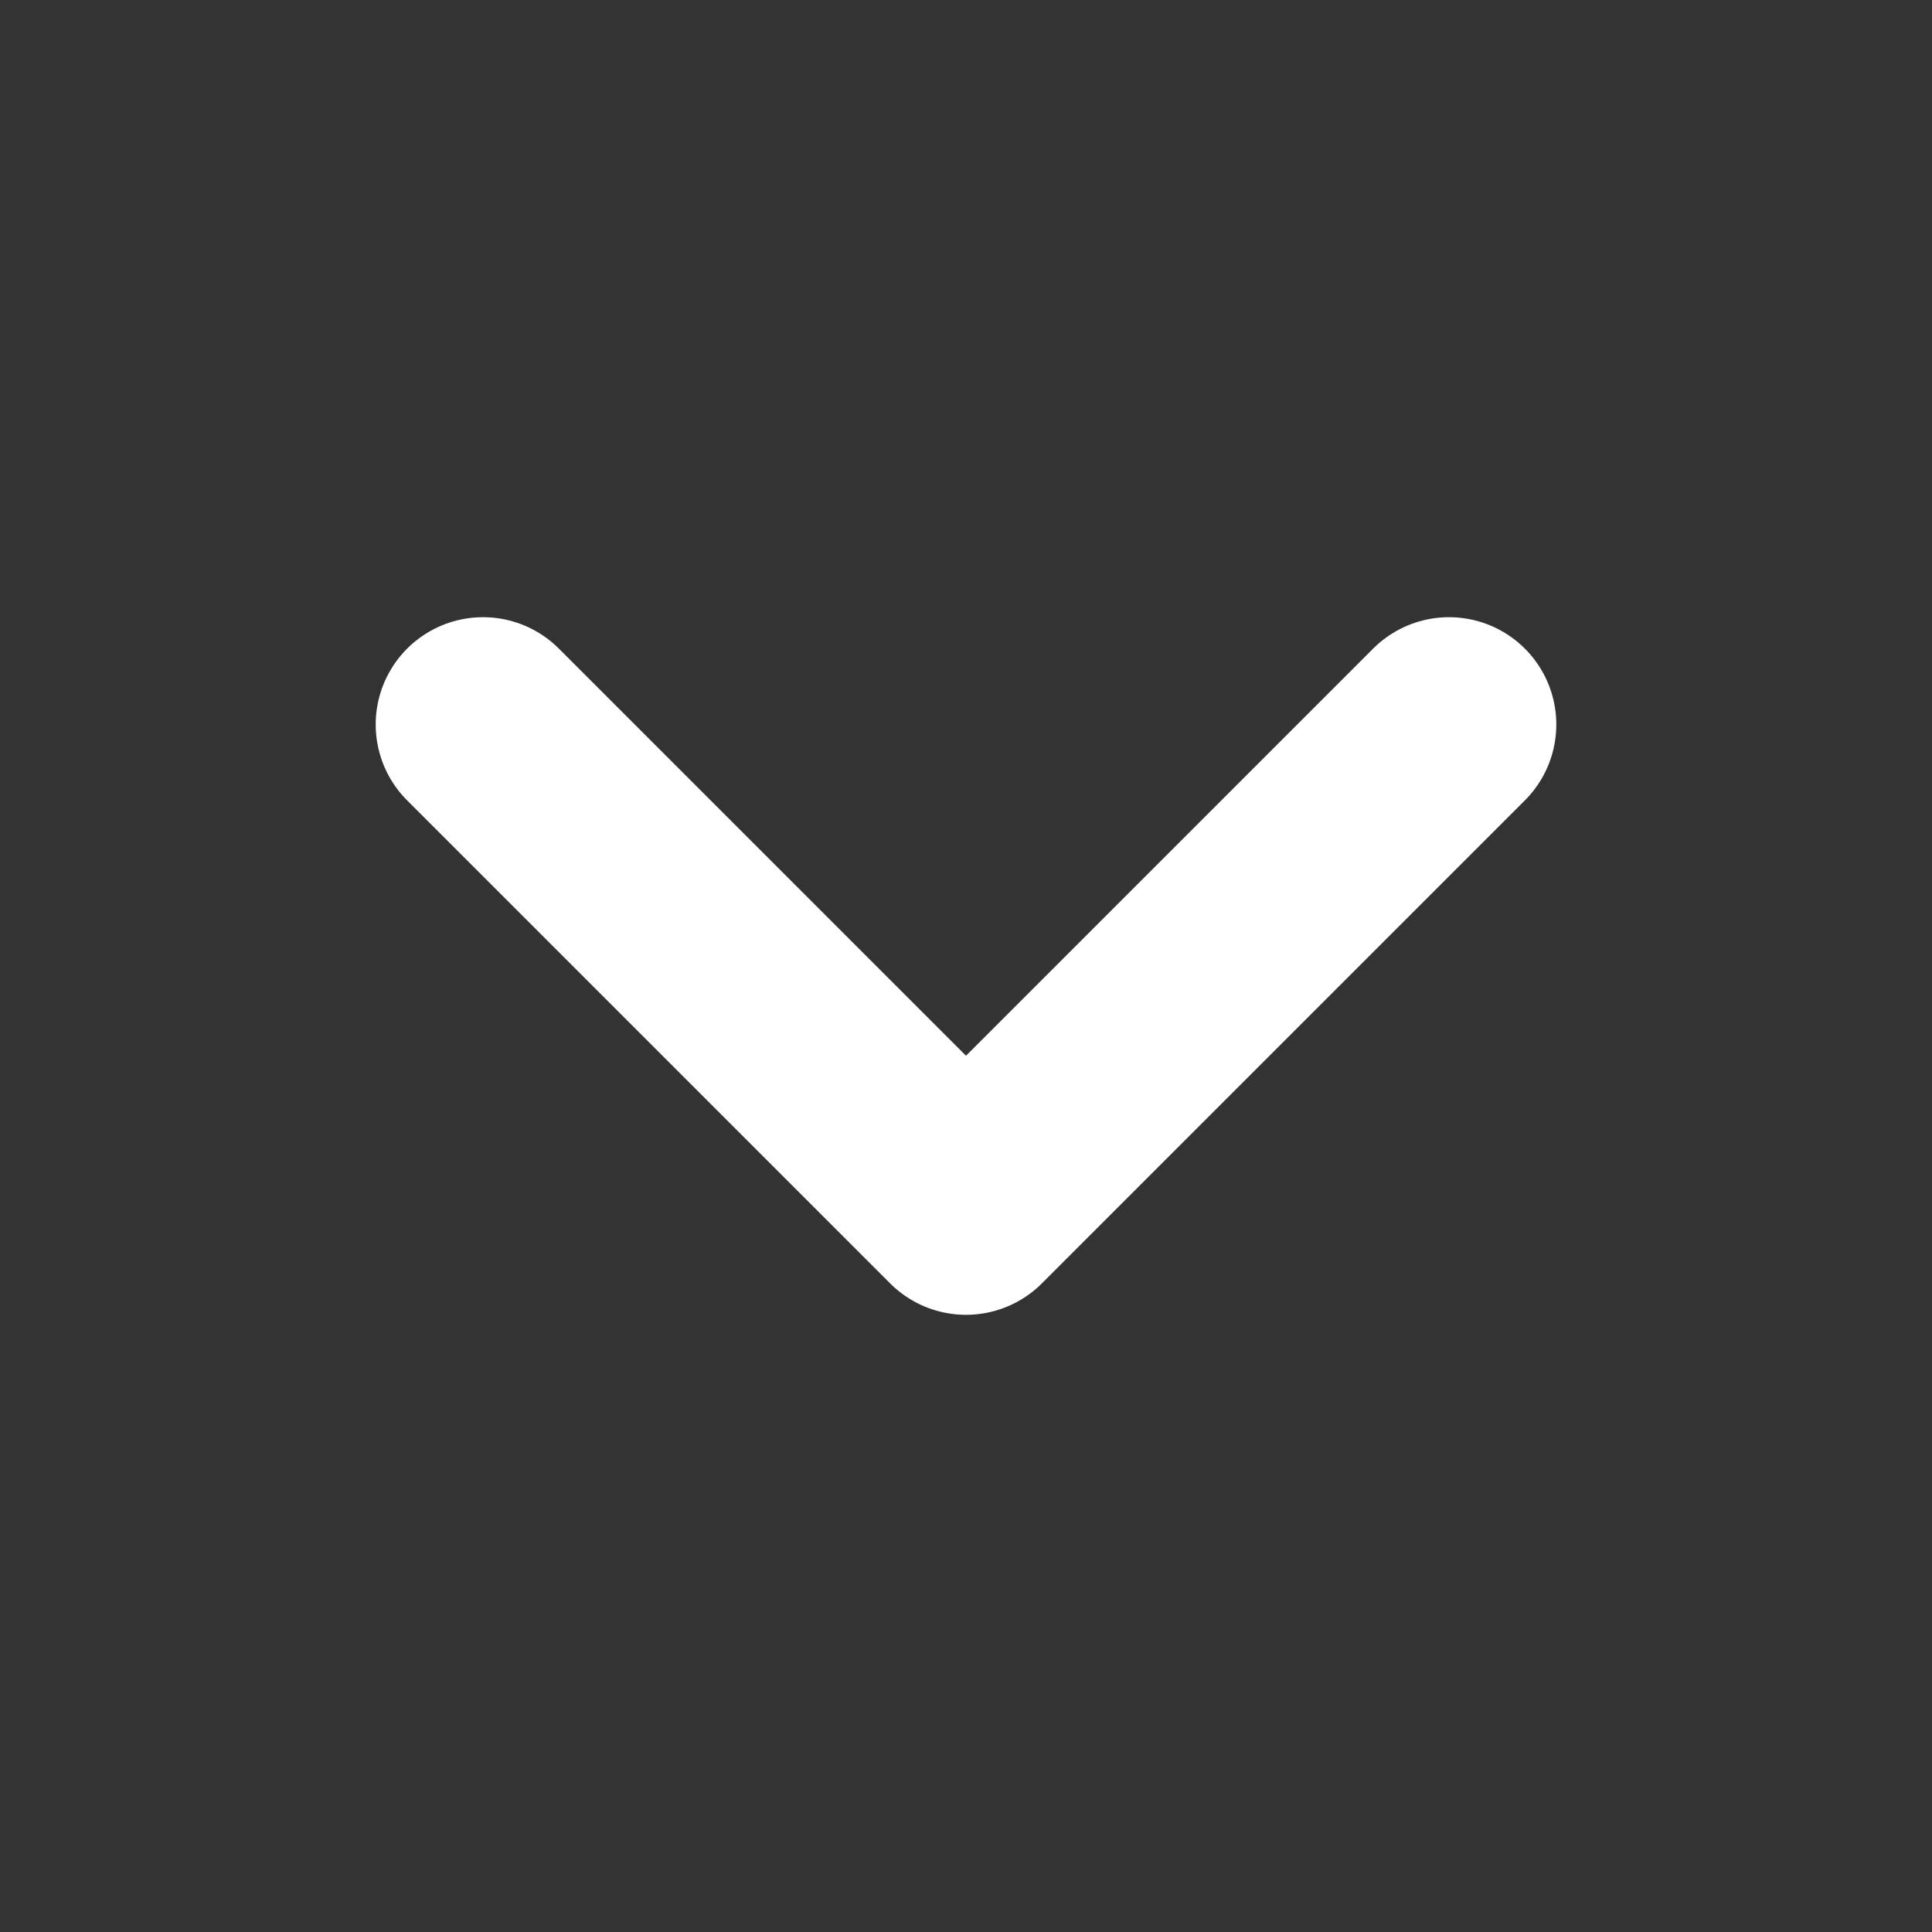 <svg xmlns="http://www.w3.org/2000/svg" width="12" height="12" viewBox="0 0 12 12" fill="none">
<rect x="0" y="0" width="12" height="12" fill="#333333" stroke="none"/>
<g id="chevron-down 1">
<path id="Vector" d="M3 4.5L6 7.5L9 4.5" stroke="white" stroke-width="1.333" stroke-linecap="round" stroke-linejoin="round"/>
</g>
</svg>